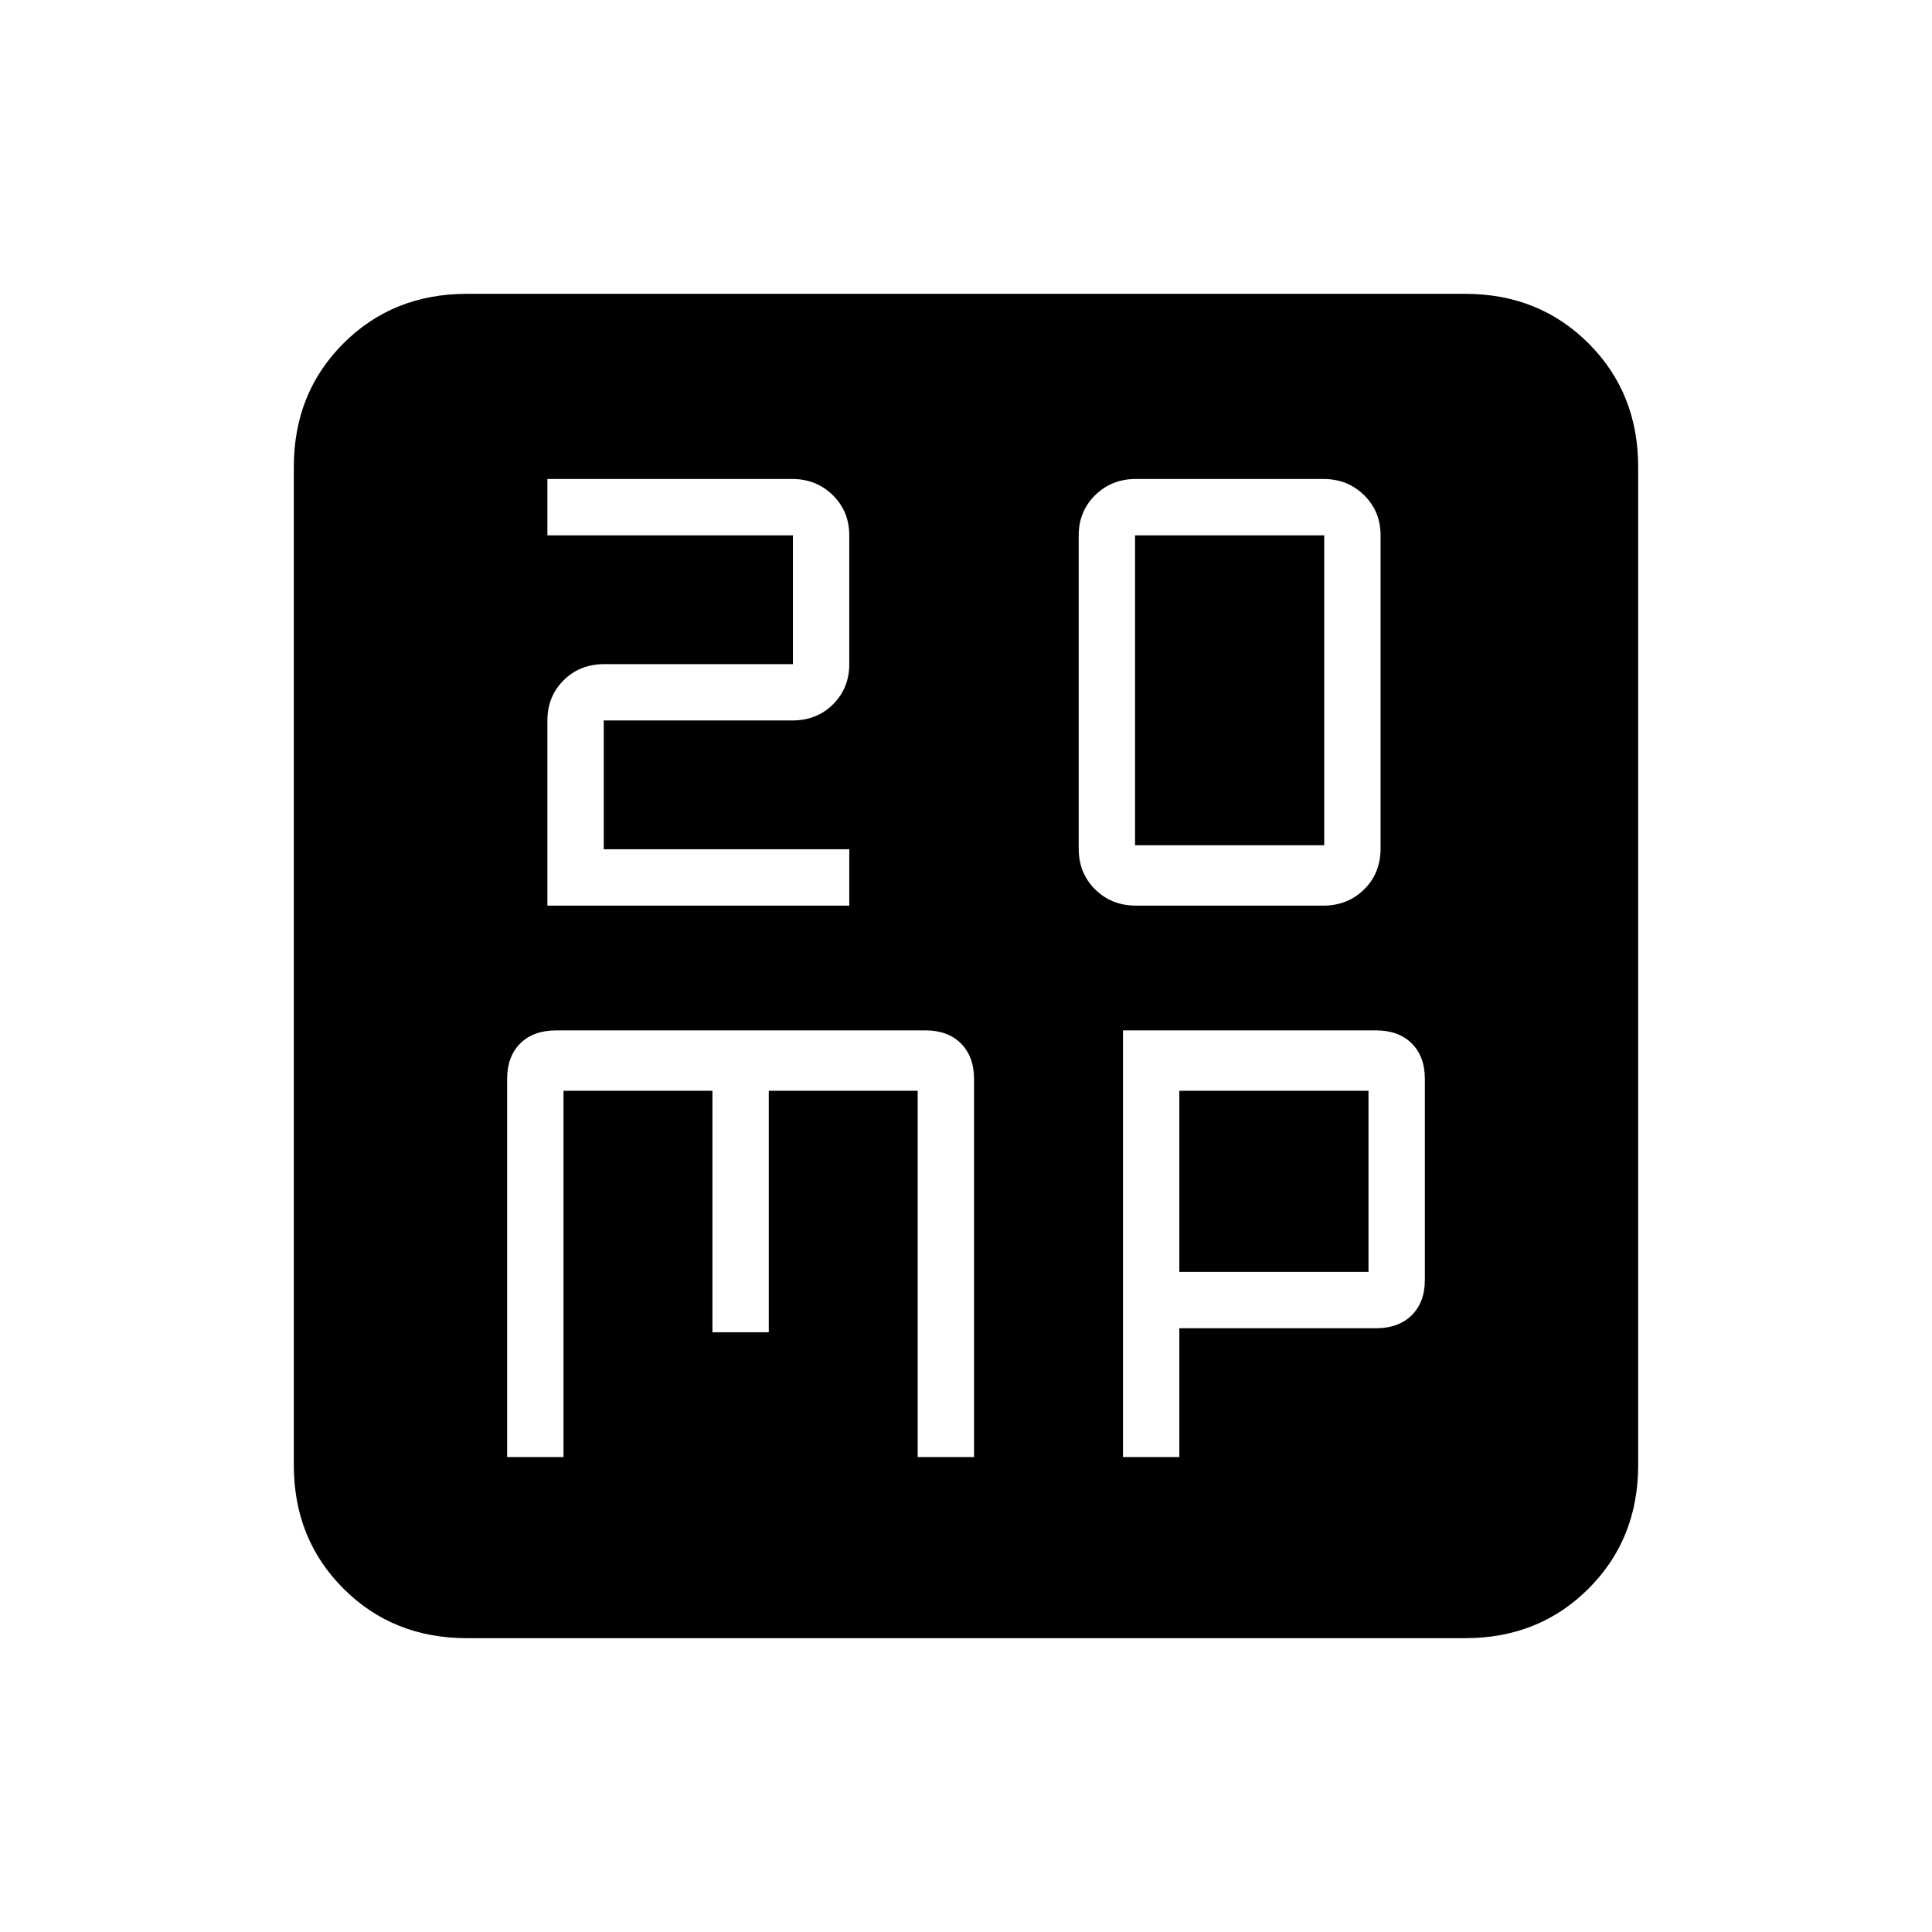 <svg xmlns="http://www.w3.org/2000/svg" height="24" viewBox="0 -960 960 960" width="24"><path d="M272-510h150v-28H300v-64h93.65q12.25 0 20.3-8.05T422-630v-64q0-11.9-8.18-19.95-8.18-8.05-20.26-8.05H272v28h122v64h-93.65q-12.25 0-20.3 8.05T272-602v92Zm292.44 0h93.12q12.08 0 20.26-8.05 8.18-8.05 8.18-20.33V-694q0-11.9-8.18-19.95-8.18-8.05-20.26-8.05h-93.12q-12.08 0-20.26 8.05Q536-705.9 536-694v155.62q0 12.28 8.18 20.33 8.18 8.05 20.26 8.05Zm-.44-30v-154h94v154h-94ZM252-236h28v-182h74v120h28v-120h74v182h28v-187.69q0-11.31-6.5-17.81Q471-448 460-448H276.35q-11.35 0-17.85 6.5Q252-435 252-424v188Zm306 0h28v-64h97.65q11.35 0 17.85-6.5Q708-313 708-324v-100q0-11-6.5-17.5t-17.72-6.5H558v212Zm28-92v-90h94v90h-94ZM232-146q-36.73 0-61.36-24.64Q146-195.27 146-232v-496q0-36.72 24.64-61.36Q195.27-814 232-814h496q36.72 0 61.36 24.64T814-728v496q0 36.73-24.64 61.36Q764.72-146 728-146H232Z"/></svg>